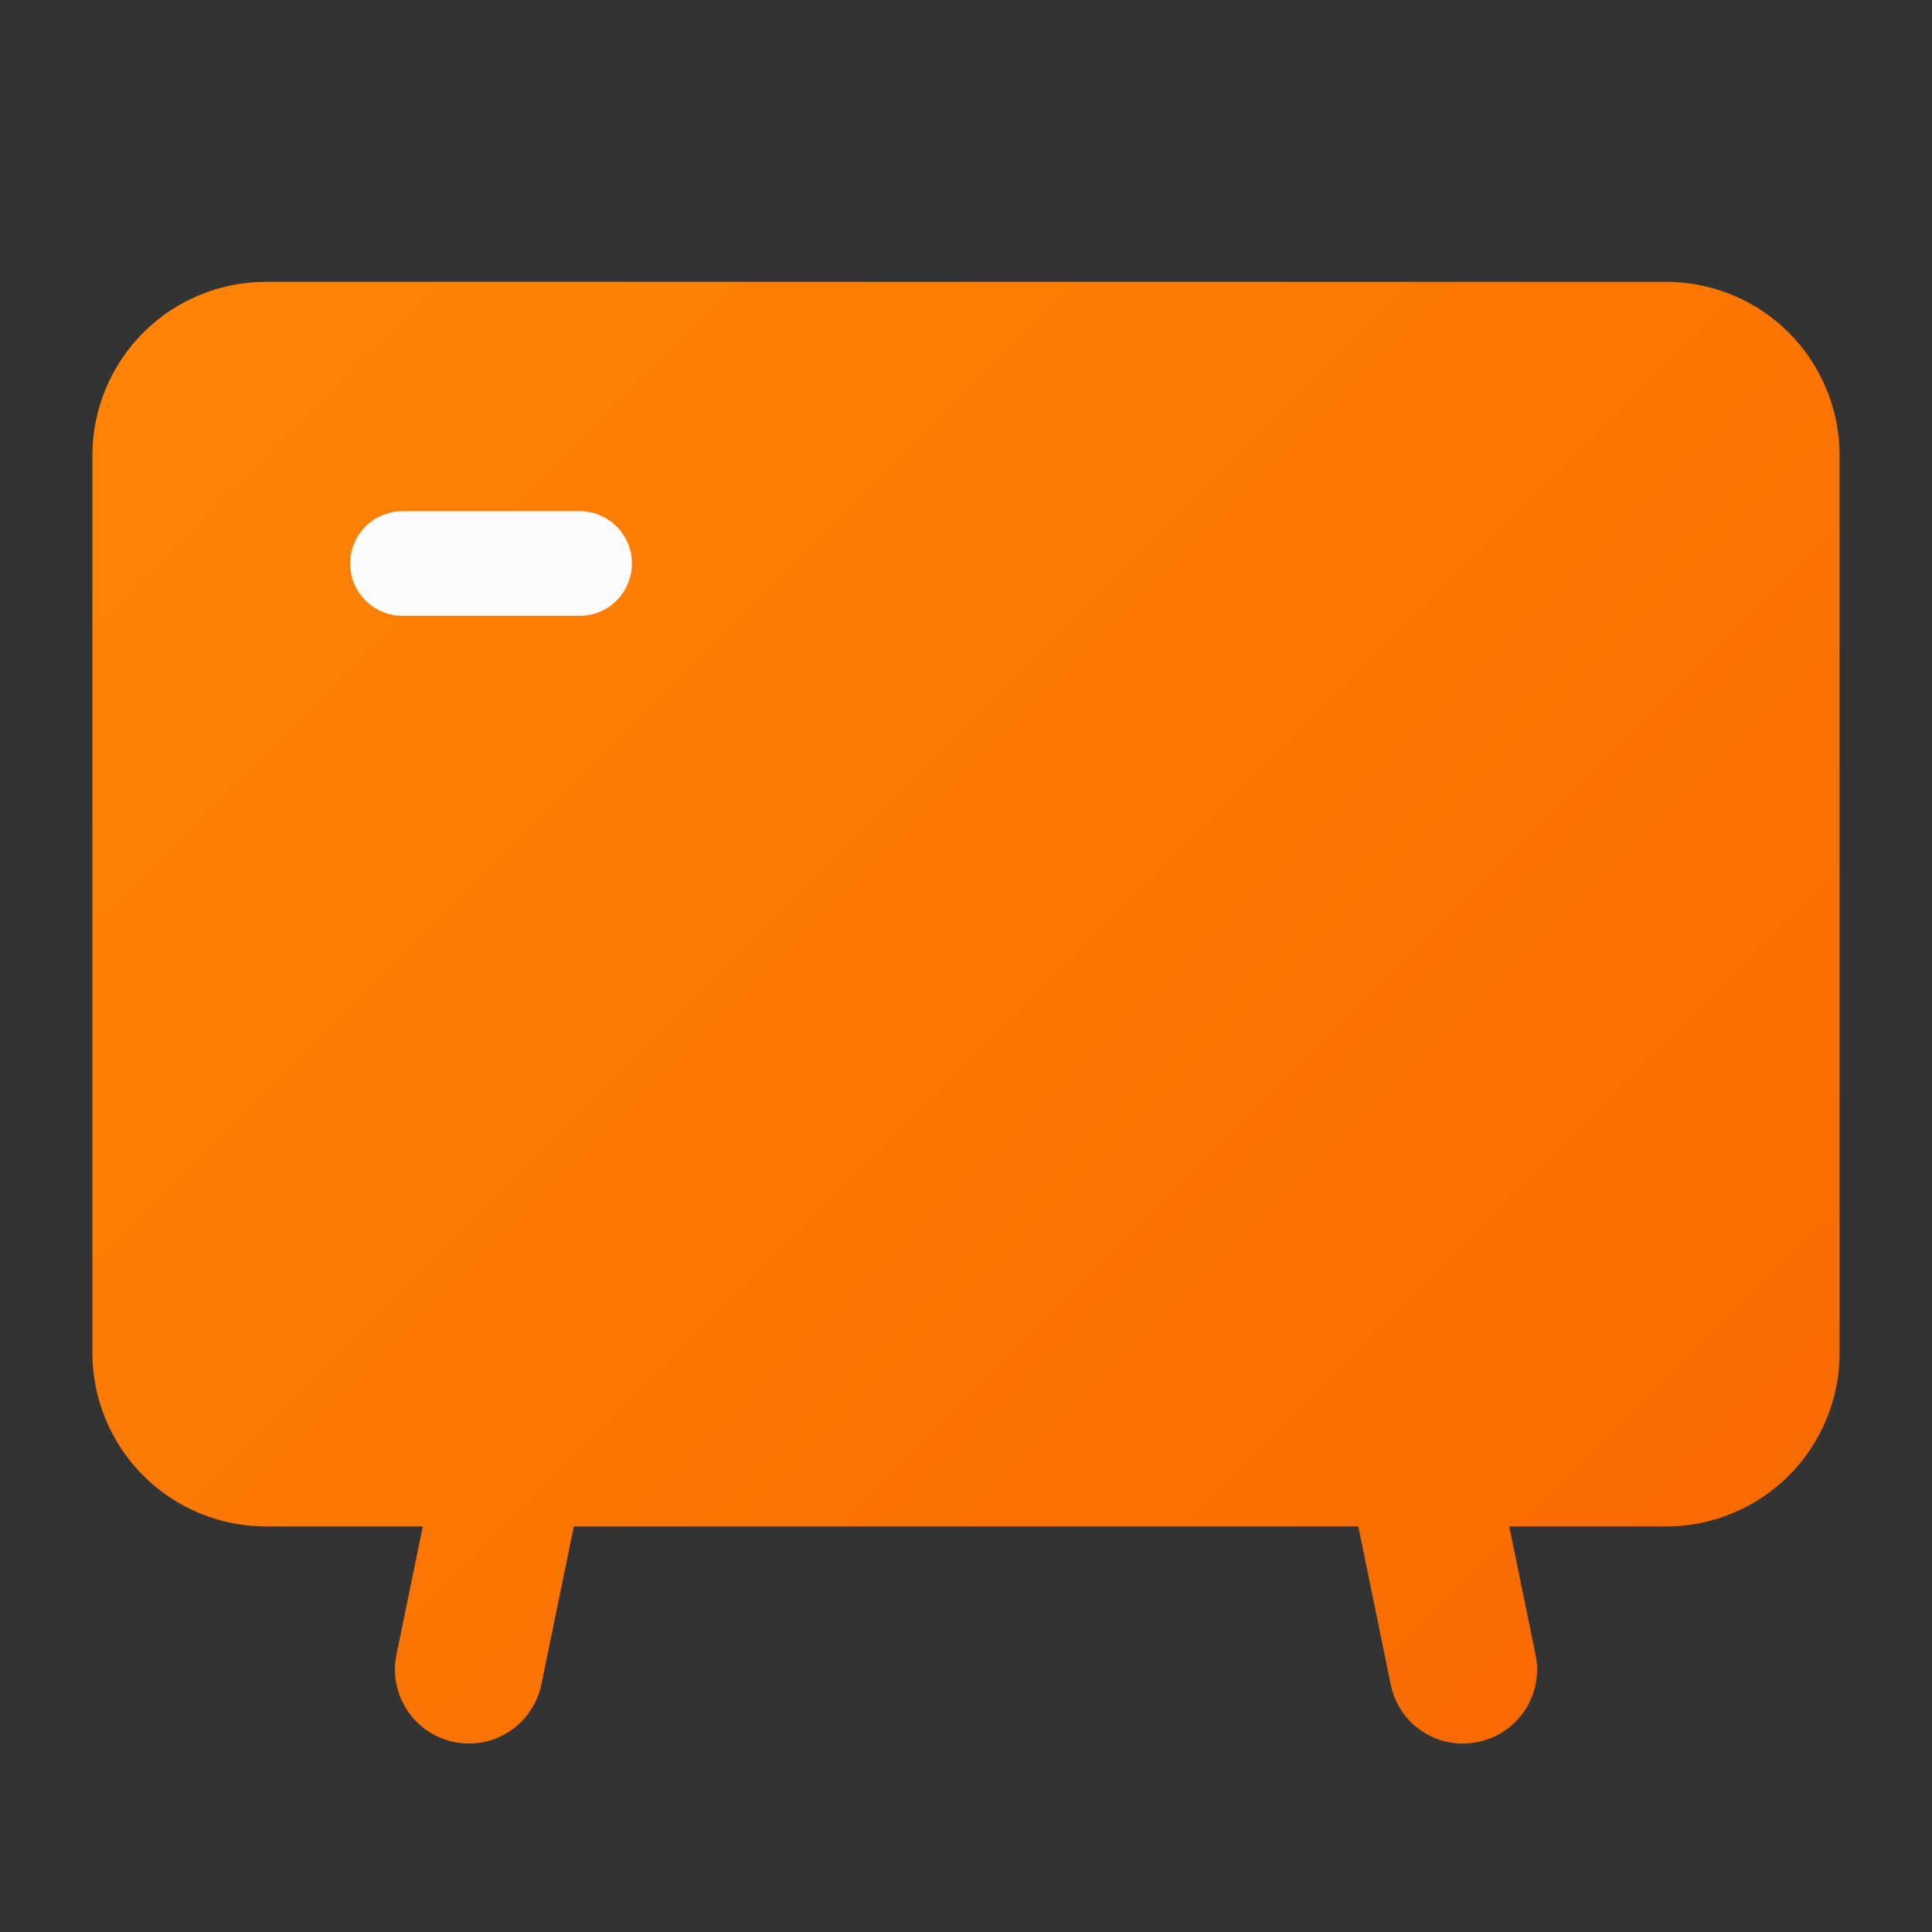 <svg width="24" height="24" viewBox="0 0 24 24" fill="none" xmlns="http://www.w3.org/2000/svg">
<rect x="0" y="0" width="24" height="24" fill="#333333" stroke="none"/>
<path d="M20.697 3.501H3.304C2.732 3.501 2.184 3.728 1.78 4.132C1.376 4.537 1.148 5.085 1.148 5.657V16.807C1.148 17.378 1.376 17.927 1.78 18.331C2.184 18.735 2.732 18.962 3.304 18.962H5.252L4.925 20.555C4.876 20.794 4.924 21.042 5.058 21.245C5.192 21.449 5.401 21.59 5.64 21.64C5.701 21.652 5.764 21.659 5.826 21.659C6.038 21.659 6.242 21.585 6.406 21.451C6.569 21.318 6.682 21.132 6.725 20.925L7.128 18.962H16.873L17.276 20.925C17.3 21.044 17.347 21.156 17.414 21.256C17.481 21.357 17.568 21.443 17.669 21.509C17.77 21.576 17.883 21.621 18.002 21.644C18.12 21.666 18.242 21.665 18.36 21.639C18.479 21.615 18.591 21.568 18.691 21.5C18.791 21.433 18.876 21.346 18.943 21.246C19.009 21.145 19.055 21.032 19.078 20.914C19.101 20.795 19.1 20.674 19.075 20.555L18.748 18.962H20.697C20.98 18.962 21.26 18.907 21.522 18.798C21.783 18.69 22.021 18.531 22.221 18.331C22.421 18.131 22.58 17.893 22.688 17.632C22.797 17.37 22.852 17.09 22.852 16.807V5.657C22.852 5.085 22.625 4.537 22.221 4.132C21.817 3.728 21.268 3.501 20.697 3.501Z" fill="url(#paint0_linear_176_2153)"/>
<path d="M7.2 7H5" stroke="#FCFCFC" stroke-width="1.3" stroke-miterlimit="10" stroke-linecap="round"/>
<defs>
<linearGradient id="paint0_linear_176_2153" x1="2.921" y1="3.501" x2="21.08" y2="21.659" gradientUnits="userSpaceOnUse">
<stop stop-color="#FF8306"/>
<stop offset="1" stop-color="#F86900"/>
</linearGradient>
</defs>
</svg>
